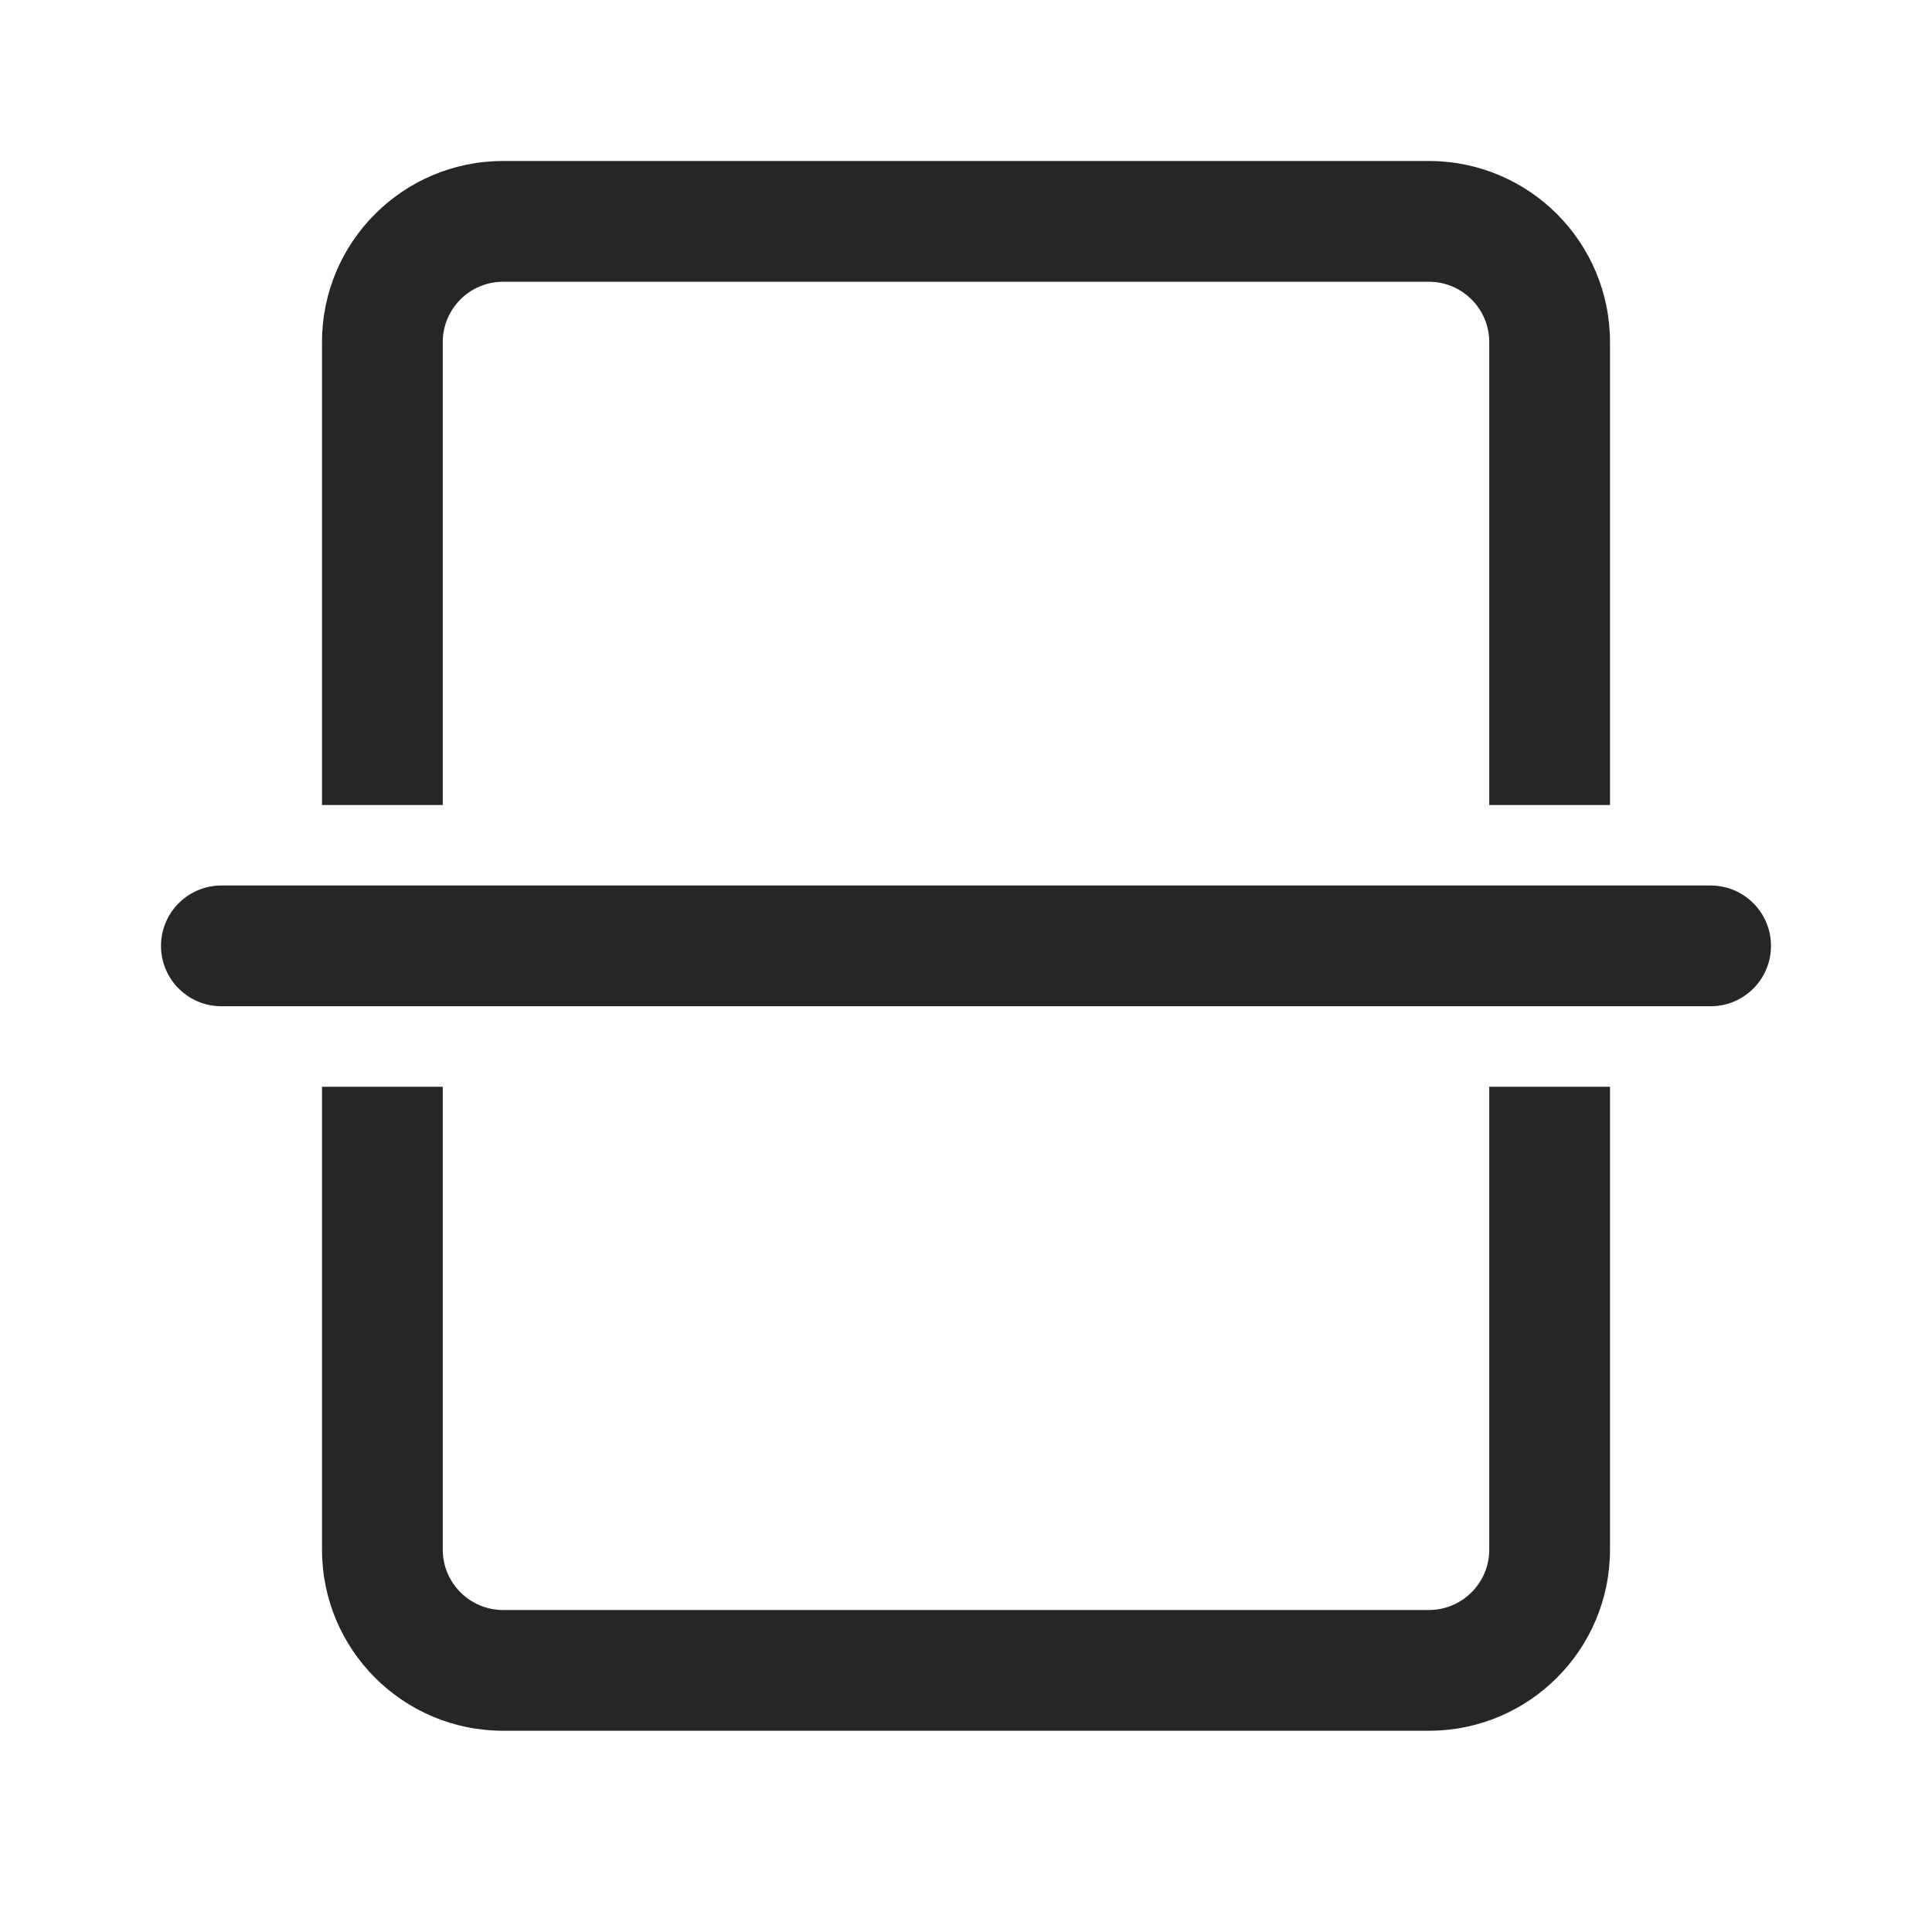 <svg width="24" height="24" viewBox="0 0 24 24" fill="none" xmlns="http://www.w3.org/2000/svg">
<path d="M21.25 12.5C21.664 12.5 22 12.164 22 11.75C22 11.336 21.664 11 21.25 11L2.75 11C2.336 11 2 11.336 2 11.75C2 12.164 2.336 12.5 2.75 12.5L21.25 12.5ZM20 4.25C20 3.007 18.993 2 17.75 2H6.25C5.007 2 4 3.007 4 4.25V10H5.5V4.25C5.5 3.836 5.836 3.5 6.25 3.5H17.75C18.164 3.5 18.5 3.836 18.5 4.25V10H20V4.25ZM5.5 19.25V13.5H4V19.25C4 20.493 5.007 21.5 6.25 21.5H17.75C18.993 21.5 20 20.493 20 19.25V13.5H18.5V19.25C18.5 19.664 18.164 20 17.75 20H6.25C5.836 20 5.5 19.664 5.5 19.25Z" fill="#262627"/>
</svg>

